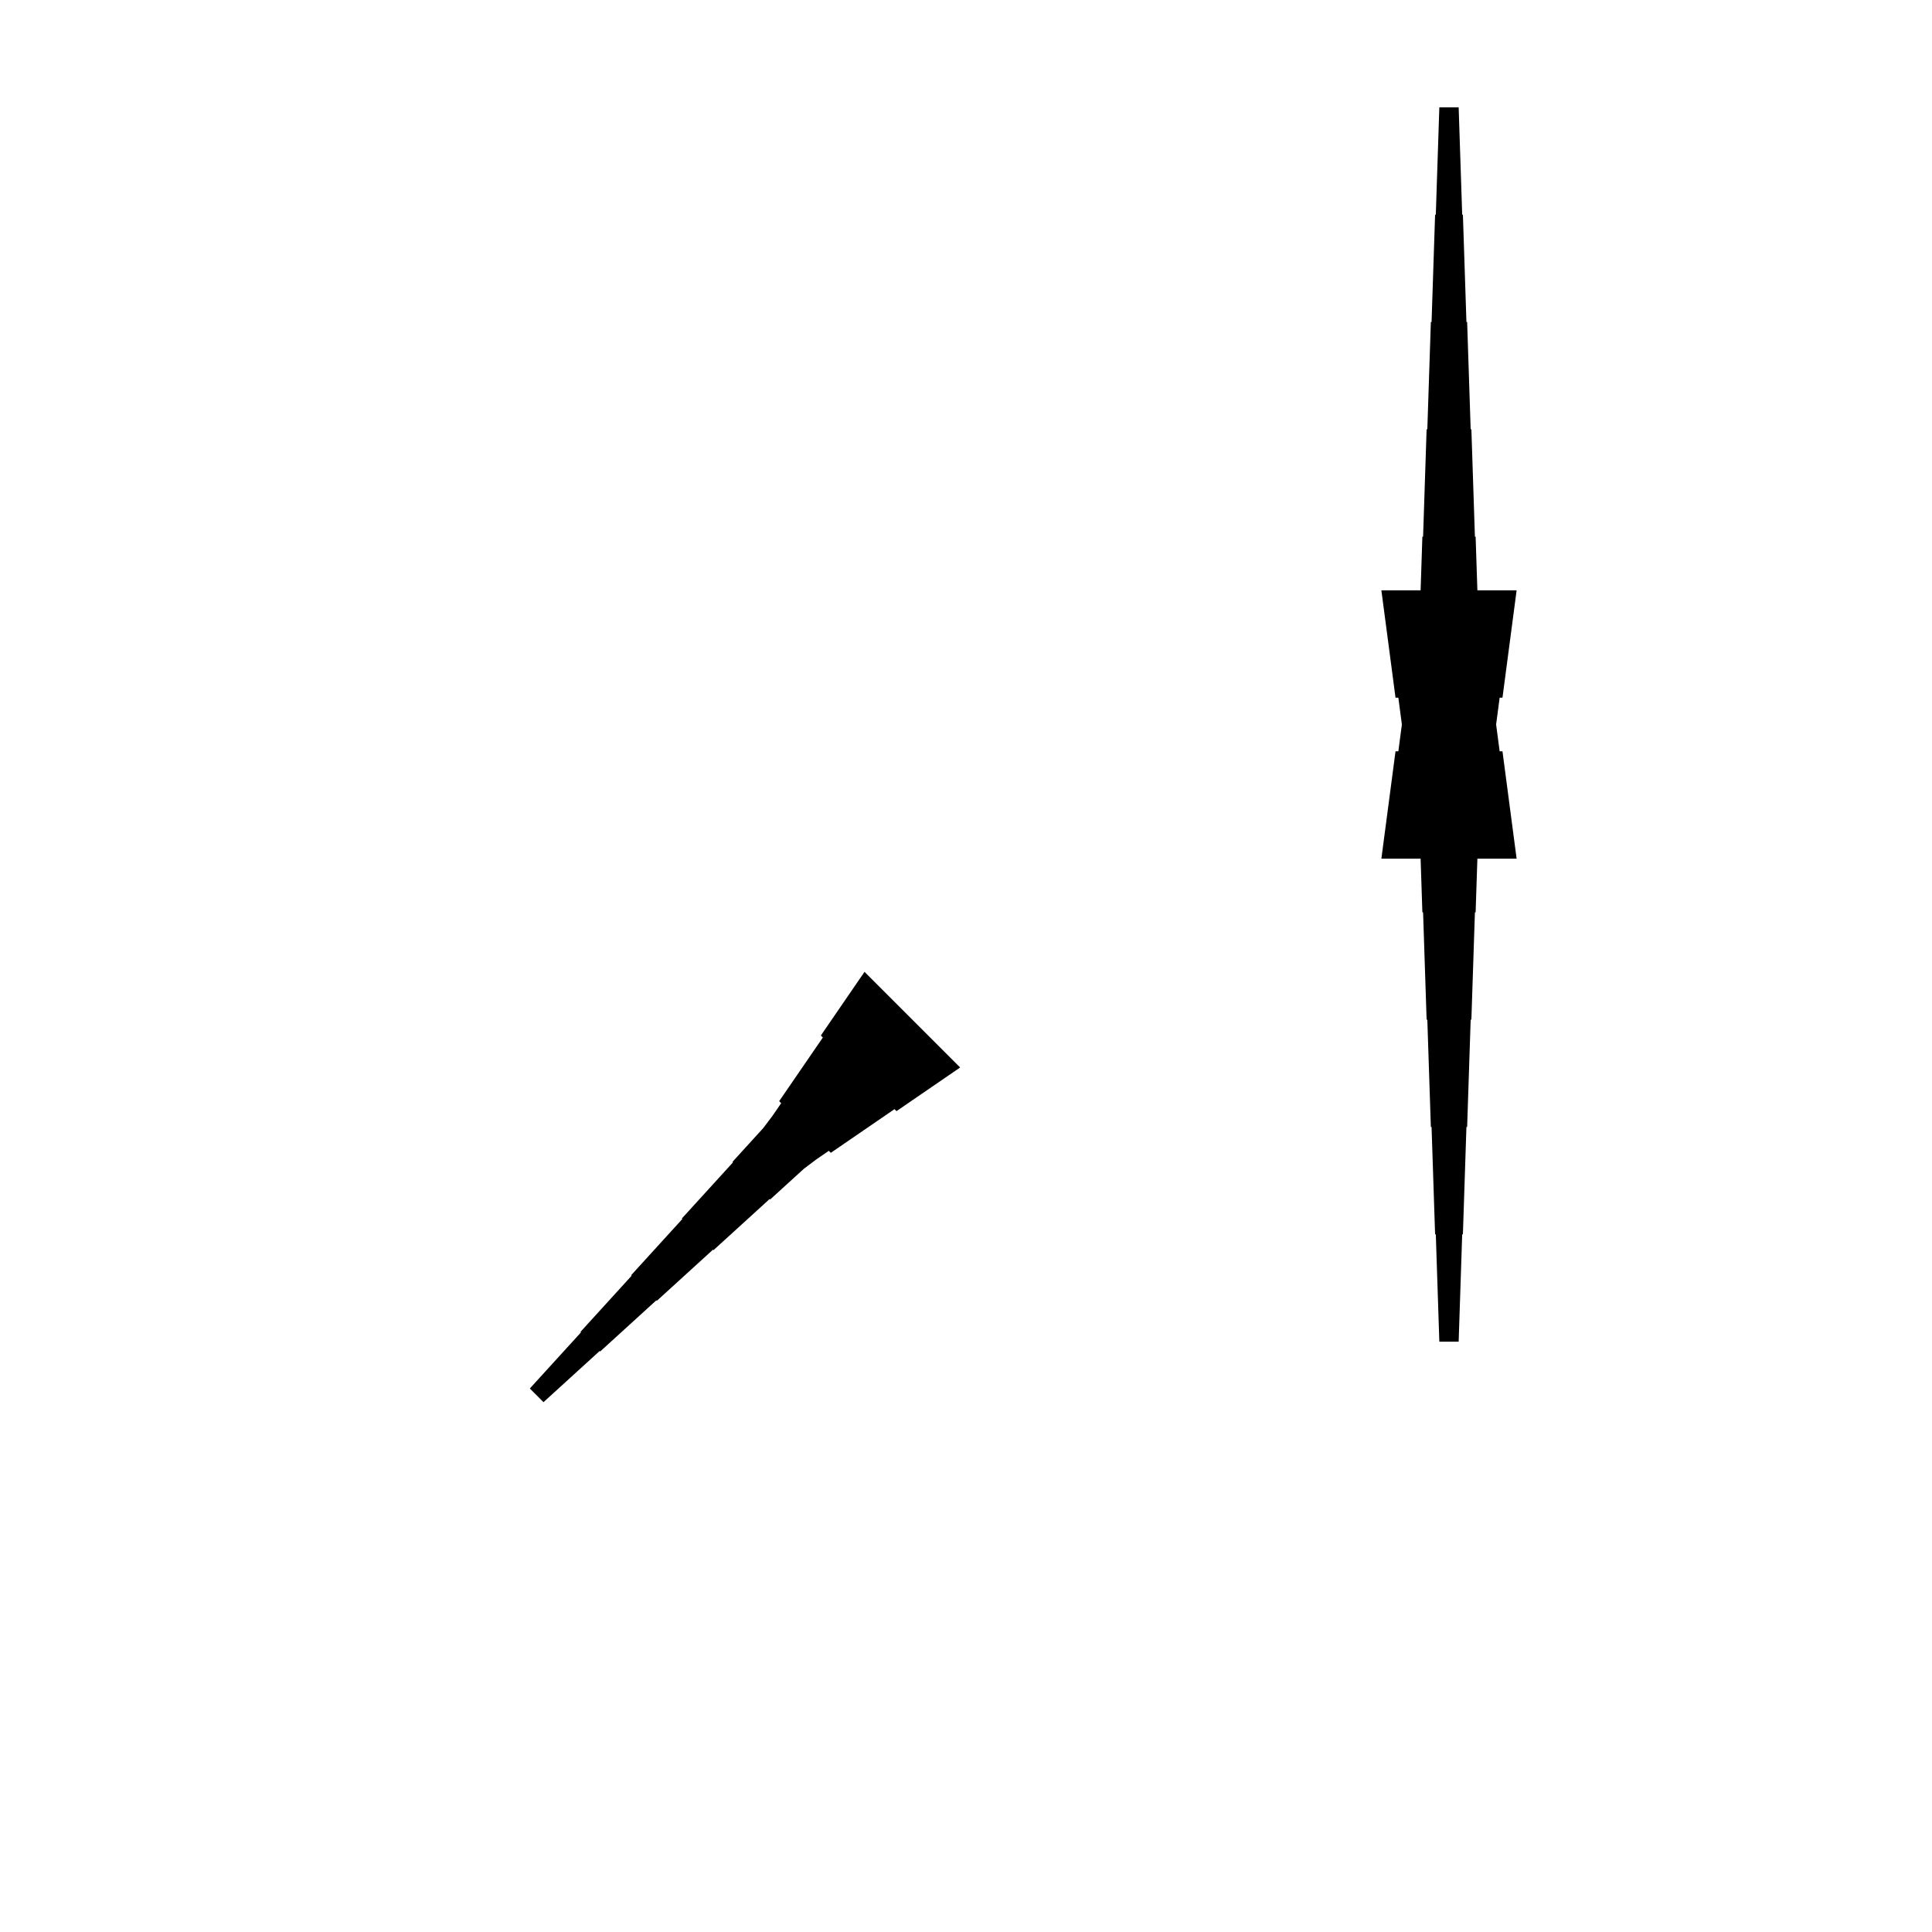 <?xml version="1.0" encoding="UTF-8"?>
<!-- Flat -->
<svg version="1.1" xmlns="http://www.w3.org/2000/svg" xmlns:xlink="http://www.w3.org/1999/xlink" width="283.465pt" height="283.465pt" viewBox="0 0 283.465 283.465">
<title>Untitled</title>
<polygon points="140.874 156.622 139.006 157.903 137.137 159.185 135.269 160.466 133.401 161.748 131.533 163.029 131.24 162.736 129.372 164.017 127.503 165.299 125.635 166.58 123.767 167.862 121.899 169.143 121.606 168.85 119.738 170.131 117.943 171.486 116.295 172.988 114.647 174.489 112.998 175.99 112.925 175.917 111.277 177.419 109.629 178.92 107.981 180.422 106.332 181.923 104.684 183.424 104.611 183.351 102.963 184.853 101.315 186.354 99.667 187.856 98.019 189.357 96.37 190.859 96.297 190.785 94.649 192.287 93.001 193.788 91.353 195.29 89.704 196.791 88.056 198.293 87.983 198.219 86.335 199.721 84.687 201.222 83.039 202.724 81.391 204.225 79.742 205.727 77.738 203.722 79.239 202.074 80.741 200.426 82.242 198.778 83.744 197.13 85.245 195.482 85.172 195.408 86.674 193.76 88.175 192.112 89.676 190.464 91.178 188.816 92.679 187.167 92.606 187.094 94.108 185.446 95.609 183.798 97.11 182.15 98.612 180.502 100.113 178.853 100.04 178.78 101.541 177.132 103.043 175.484 104.544 173.836 106.046 172.188 107.547 170.54 107.474 170.466 108.975 168.818 110.477 167.17 111.978 165.522 113.333 163.727 114.615 161.859 114.321 161.565 115.603 159.697 116.884 157.829 118.166 155.961 119.447 154.093 120.729 152.225 120.436 151.932 121.717 150.063 122.998 148.195 124.28 146.327 125.561 144.459 126.843 142.591" fill="rgba(0,0,0,1)" />
<polygon points="202.677 125.984 203.092 122.835 203.507 119.685 203.922 116.535 204.337 113.386 204.751 110.236 205.166 110.236 205.581 107.087 205.996 103.937 206.411 100.787 206.825 97.638 207.24 94.488 207.655 94.488 208.07 91.339 208.381 88.189 208.485 85.039 208.588 81.89 208.692 78.74 208.796 78.74 208.9 75.591 209.003 72.441 209.107 69.291 209.211 66.142 209.314 62.992 209.418 62.992 209.522 59.843 209.625 56.693 209.729 53.543 209.833 50.394 209.937 47.244 210.04 47.244 210.144 44.094 210.248 40.945 210.351 37.795 210.455 34.646 210.559 31.496 210.663 31.496 210.766 28.346 210.87 25.197 210.974 22.047 211.077 18.898 211.181 15.748 214.016 15.748 214.119 18.898 214.223 22.047 214.327 25.197 214.431 28.346 214.534 31.496 214.638 31.496 214.742 34.646 214.845 37.795 214.949 40.945 215.053 44.094 215.156 47.244 215.26 47.244 215.364 50.394 215.468 53.543 215.571 56.693 215.675 59.843 215.779 62.992 215.882 62.992 215.986 66.142 216.09 69.291 216.194 72.441 216.297 75.591 216.401 78.74 216.505 78.74 216.608 81.89 216.712 85.039 216.816 88.189 217.127 91.339 217.542 94.488 217.957 94.488 218.371 97.638 218.786 100.787 219.201 103.937 219.616 107.087 220.031 110.236 220.446 110.236 220.86 113.386 221.275 116.535 221.69 119.685 222.105 122.835 222.52 125.984" fill="rgba(0,0,0,1)" />
<polygon points="222.52 86.614 222.105 89.764 221.69 92.913 221.275 96.063 220.86 99.213 220.446 102.362 220.031 102.362 219.616 105.512 219.201 108.661 218.786 111.811 218.371 114.961 217.957 118.11 217.542 118.11 217.127 121.26 216.816 124.409 216.712 127.559 216.608 130.709 216.505 133.858 216.401 133.858 216.297 137.008 216.194 140.157 216.09 143.307 215.986 146.457 215.882 149.606 215.779 149.606 215.675 152.756 215.571 155.905 215.468 159.055 215.364 162.205 215.26 165.354 215.156 165.354 215.053 168.504 214.949 171.654 214.845 174.803 214.742 177.953 214.638 181.102 214.534 181.102 214.431 184.252 214.327 187.402 214.223 190.551 214.119 193.701 214.016 196.85 211.181 196.85 211.077 193.701 210.974 190.551 210.87 187.402 210.766 184.252 210.663 181.102 210.559 181.102 210.455 177.953 210.351 174.803 210.248 171.654 210.144 168.504 210.04 165.354 209.937 165.354 209.833 162.205 209.729 159.055 209.625 155.905 209.522 152.756 209.418 149.606 209.314 149.606 209.211 146.457 209.107 143.307 209.003 140.157 208.9 137.008 208.796 133.858 208.692 133.858 208.588 130.709 208.485 127.559 208.381 124.409 208.07 121.26 207.655 118.11 207.24 118.11 206.825 114.961 206.411 111.811 205.996 108.661 205.581 105.512 205.166 102.362 204.751 102.362 204.337 99.213 203.922 96.063 203.507 92.913 203.092 89.764 202.677 86.614" fill="rgba(0,0,0,1)" />
</svg>